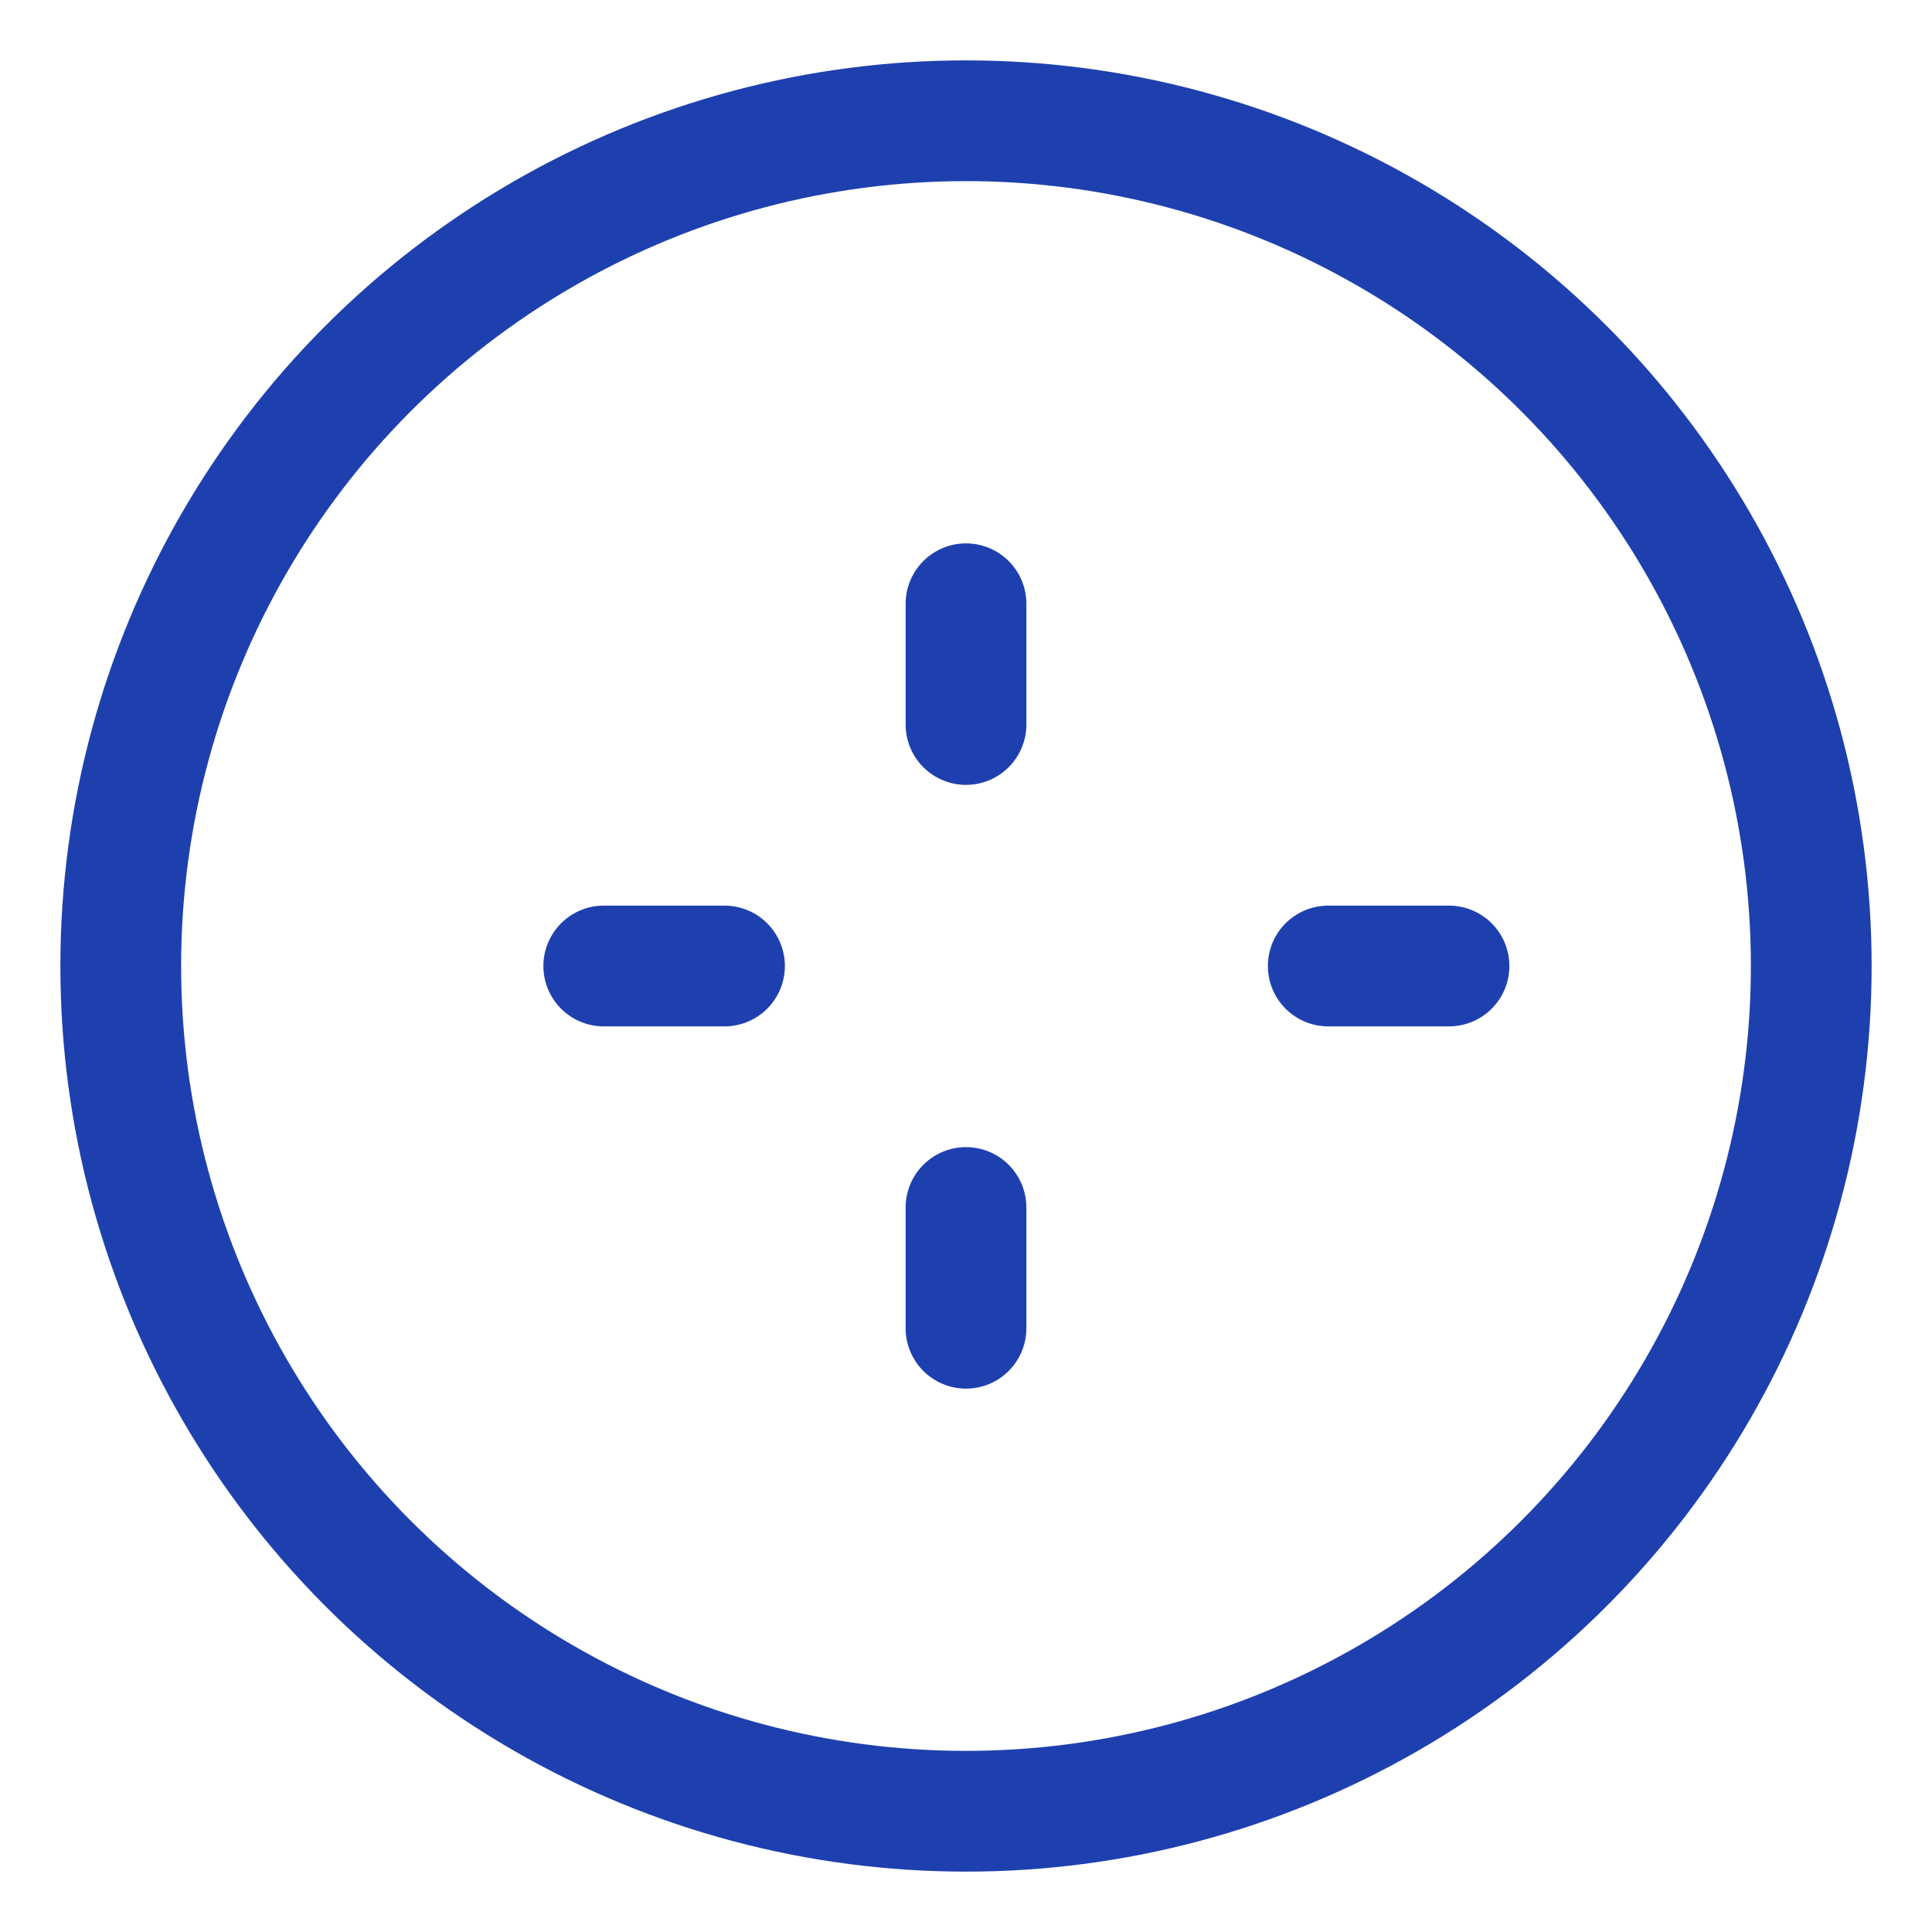 <?xml version="1.0" encoding="UTF-8"?>
<svg width="32" height="32" viewBox="0 0 32 32" fill="none" xmlns="http://www.w3.org/2000/svg">
    <circle cx="16" cy="16" r="14" stroke="#1E40AF" stroke-width="2"/>
    <path d="M16 10v2" stroke="#1E40AF" stroke-width="2" stroke-linecap="round"/>
    <path d="M16 20v2" stroke="#1E40AF" stroke-width="2" stroke-linecap="round"/>
    <path d="M10 16h2" stroke="#1E40AF" stroke-width="2" stroke-linecap="round"/>
    <path d="M22 16h2" stroke="#1E40AF" stroke-width="2" stroke-linecap="round"/>
</svg>
